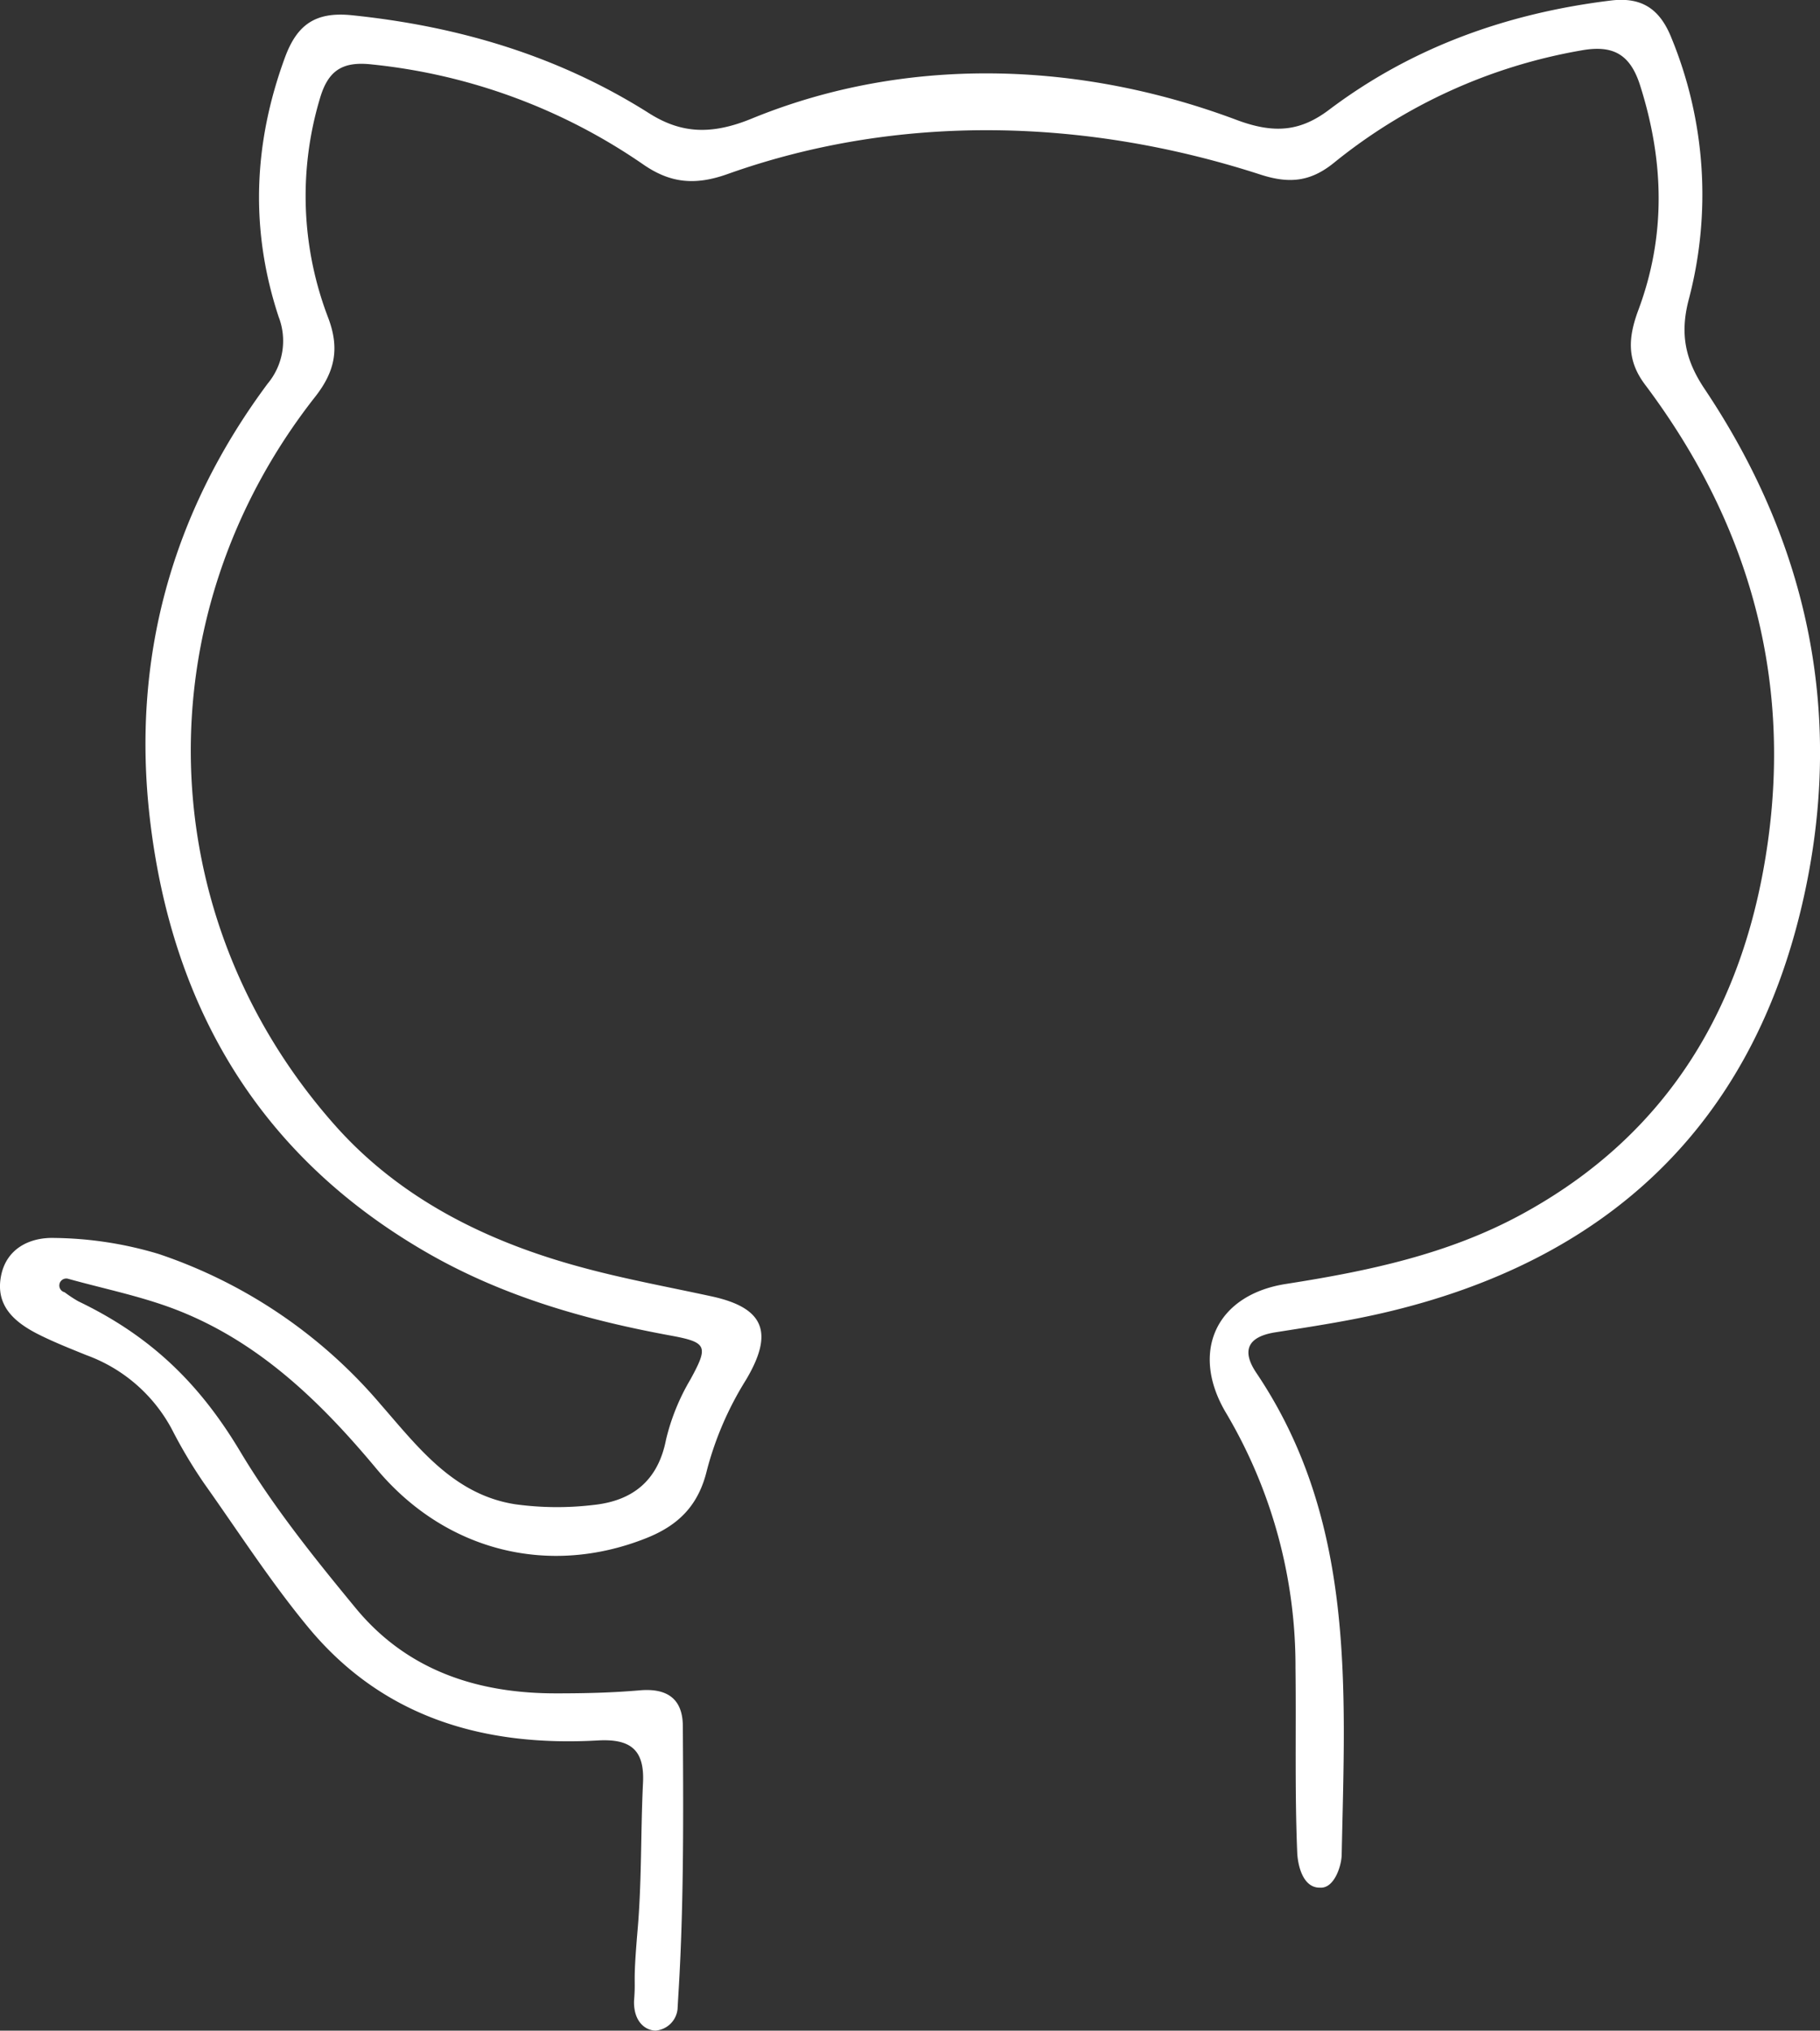 <svg id="Vrstva_1" data-name="Vrstva 1" xmlns="http://www.w3.org/2000/svg" viewBox="0 0 265.07 295.77"><rect x="0" y="0" width="265.07" height="295.77" fill="#333333" stroke="none"/><defs><style>.cls-1{fill:#fff;}</style></defs><path class="cls-1" d="M51.37,214.83a18.55,18.55,0,0,0,2,1.32C64.05,221.27,71.1,228.26,76.93,238c4.83,8.08,10.82,15.54,16.83,22.83,7.51,9.12,17.82,12.47,29.37,12.42,4,0,8-.09,12-.44s6.26,1.24,6.28,5.19c.07,11.14.13,22.34-.35,33.46-.18,4-.3,5.55-.42,7.79a3.51,3.51,0,0,1-3.18,3.12c-1.4,0-3.21-1.18-3.16-4.27.29-3.76-.2-1.91.52-10.38.62-7.12.44-14.31.79-21.45.24-4.83-1.85-6.43-6.59-6.16-16.47.92-31.2-3.26-42.11-16.41-5.51-6.65-10.23-14-15.2-21A70.79,70.79,0,0,1,67,234.8,23,23,0,0,0,54.57,224c-2.47-1-5-2-7.33-3.2-3.26-1.71-5.91-4.06-5.15-8.24s4.32-5.76,7.82-5.64a54.59,54.59,0,0,1,15.18,2.34,72.85,72.85,0,0,1,32.29,21.88c5.44,6.23,10.65,13.18,19.63,14.57a44.67,44.67,0,0,0,11.38.1c5.65-.59,9.41-3.49,10.58-9.55a31.57,31.57,0,0,1,3.55-8.74c2.63-4.82,2.47-5.4-2.87-6.38-12.2-2.24-24-5.58-34.91-11.74-24.7-14-37.66-35.73-40.93-63.35-2.75-23.3,3.08-44.66,17.13-63.56a9.72,9.72,0,0,0,1.6-9.74c-4.18-12.66-3.68-25.23.91-37.74,1.75-4.77,4.4-6.73,9.76-6.18,15.53,1.6,30.07,5.91,43.29,14.28,4.61,2.92,9,3.21,14.93.78,22.56-9.25,47.81-8.38,70.64.19,5.57,2.09,9.35,1.62,13.46-1.48,12.13-9.15,26-14.07,41-15.91,4.61-.57,7.19,1.29,8.85,5.41a60,60,0,0,1,2.51,38.23c-1.29,5-.45,8.8,2.38,13,15.32,22.91,20.39,48.12,14.18,74.91-7.55,32.6-28.68,52.11-61.09,59.61-5.19,1.2-10.48,2-15.75,2.83-3.91.65-4.86,2.63-2.68,5.88,14.5,21.53,12.94,45.94,12.44,70.11,0,1.65-1.07,5-3.12,4.88-2.59.08-3.29-3.38-3.36-5.14-.37-9-.14-18-.25-26.93a72.36,72.36,0,0,0-10.1-37.05c-5.3-8.86-1.51-17.21,8.7-18.81,11.92-1.86,23.63-4.31,34.35-10.15,21.5-11.7,32.5-30.57,35.83-54.12,3.48-24.63-3-46.93-17.88-66.73-2.75-3.65-2.38-7-1-10.76,4.09-10.9,3.79-21.81.28-32.84-1.46-4.57-4-5.9-8.59-5.06a78.4,78.4,0,0,0-36,16.37c-3.39,2.74-6.47,3.08-10.69,1.71-25.3-8.2-52.57-9-77.61-.08-4.84,1.73-8.43,1.28-12.32-1.42A84.68,84.68,0,0,0,96.16,36c-4.3-.49-6.42.84-7.62,5a49.51,49.51,0,0,0,1.22,31.9c1.68,4.44,1,7.8-1.88,11.48-25.12,31.94-24.11,75.68,2.84,106.1,9.51,10.74,22.17,17,35.93,20.71,6.26,1.71,12.67,2.87,19,4.25,7.74,1.69,9,5.37,4.94,12.18a47.51,47.51,0,0,0-5.67,13.12c-1.24,5.22-4.23,8.07-8.83,9.9-14.33,5.71-29.38,1.8-39.3-10.1-8.19-9.83-17.27-18.65-29.49-23.29-5-1.89-10.28-2.95-15.44-4.39A1,1,0,0,0,51.37,214.83Z" transform="translate(-41.96 -26.61)"/></svg>